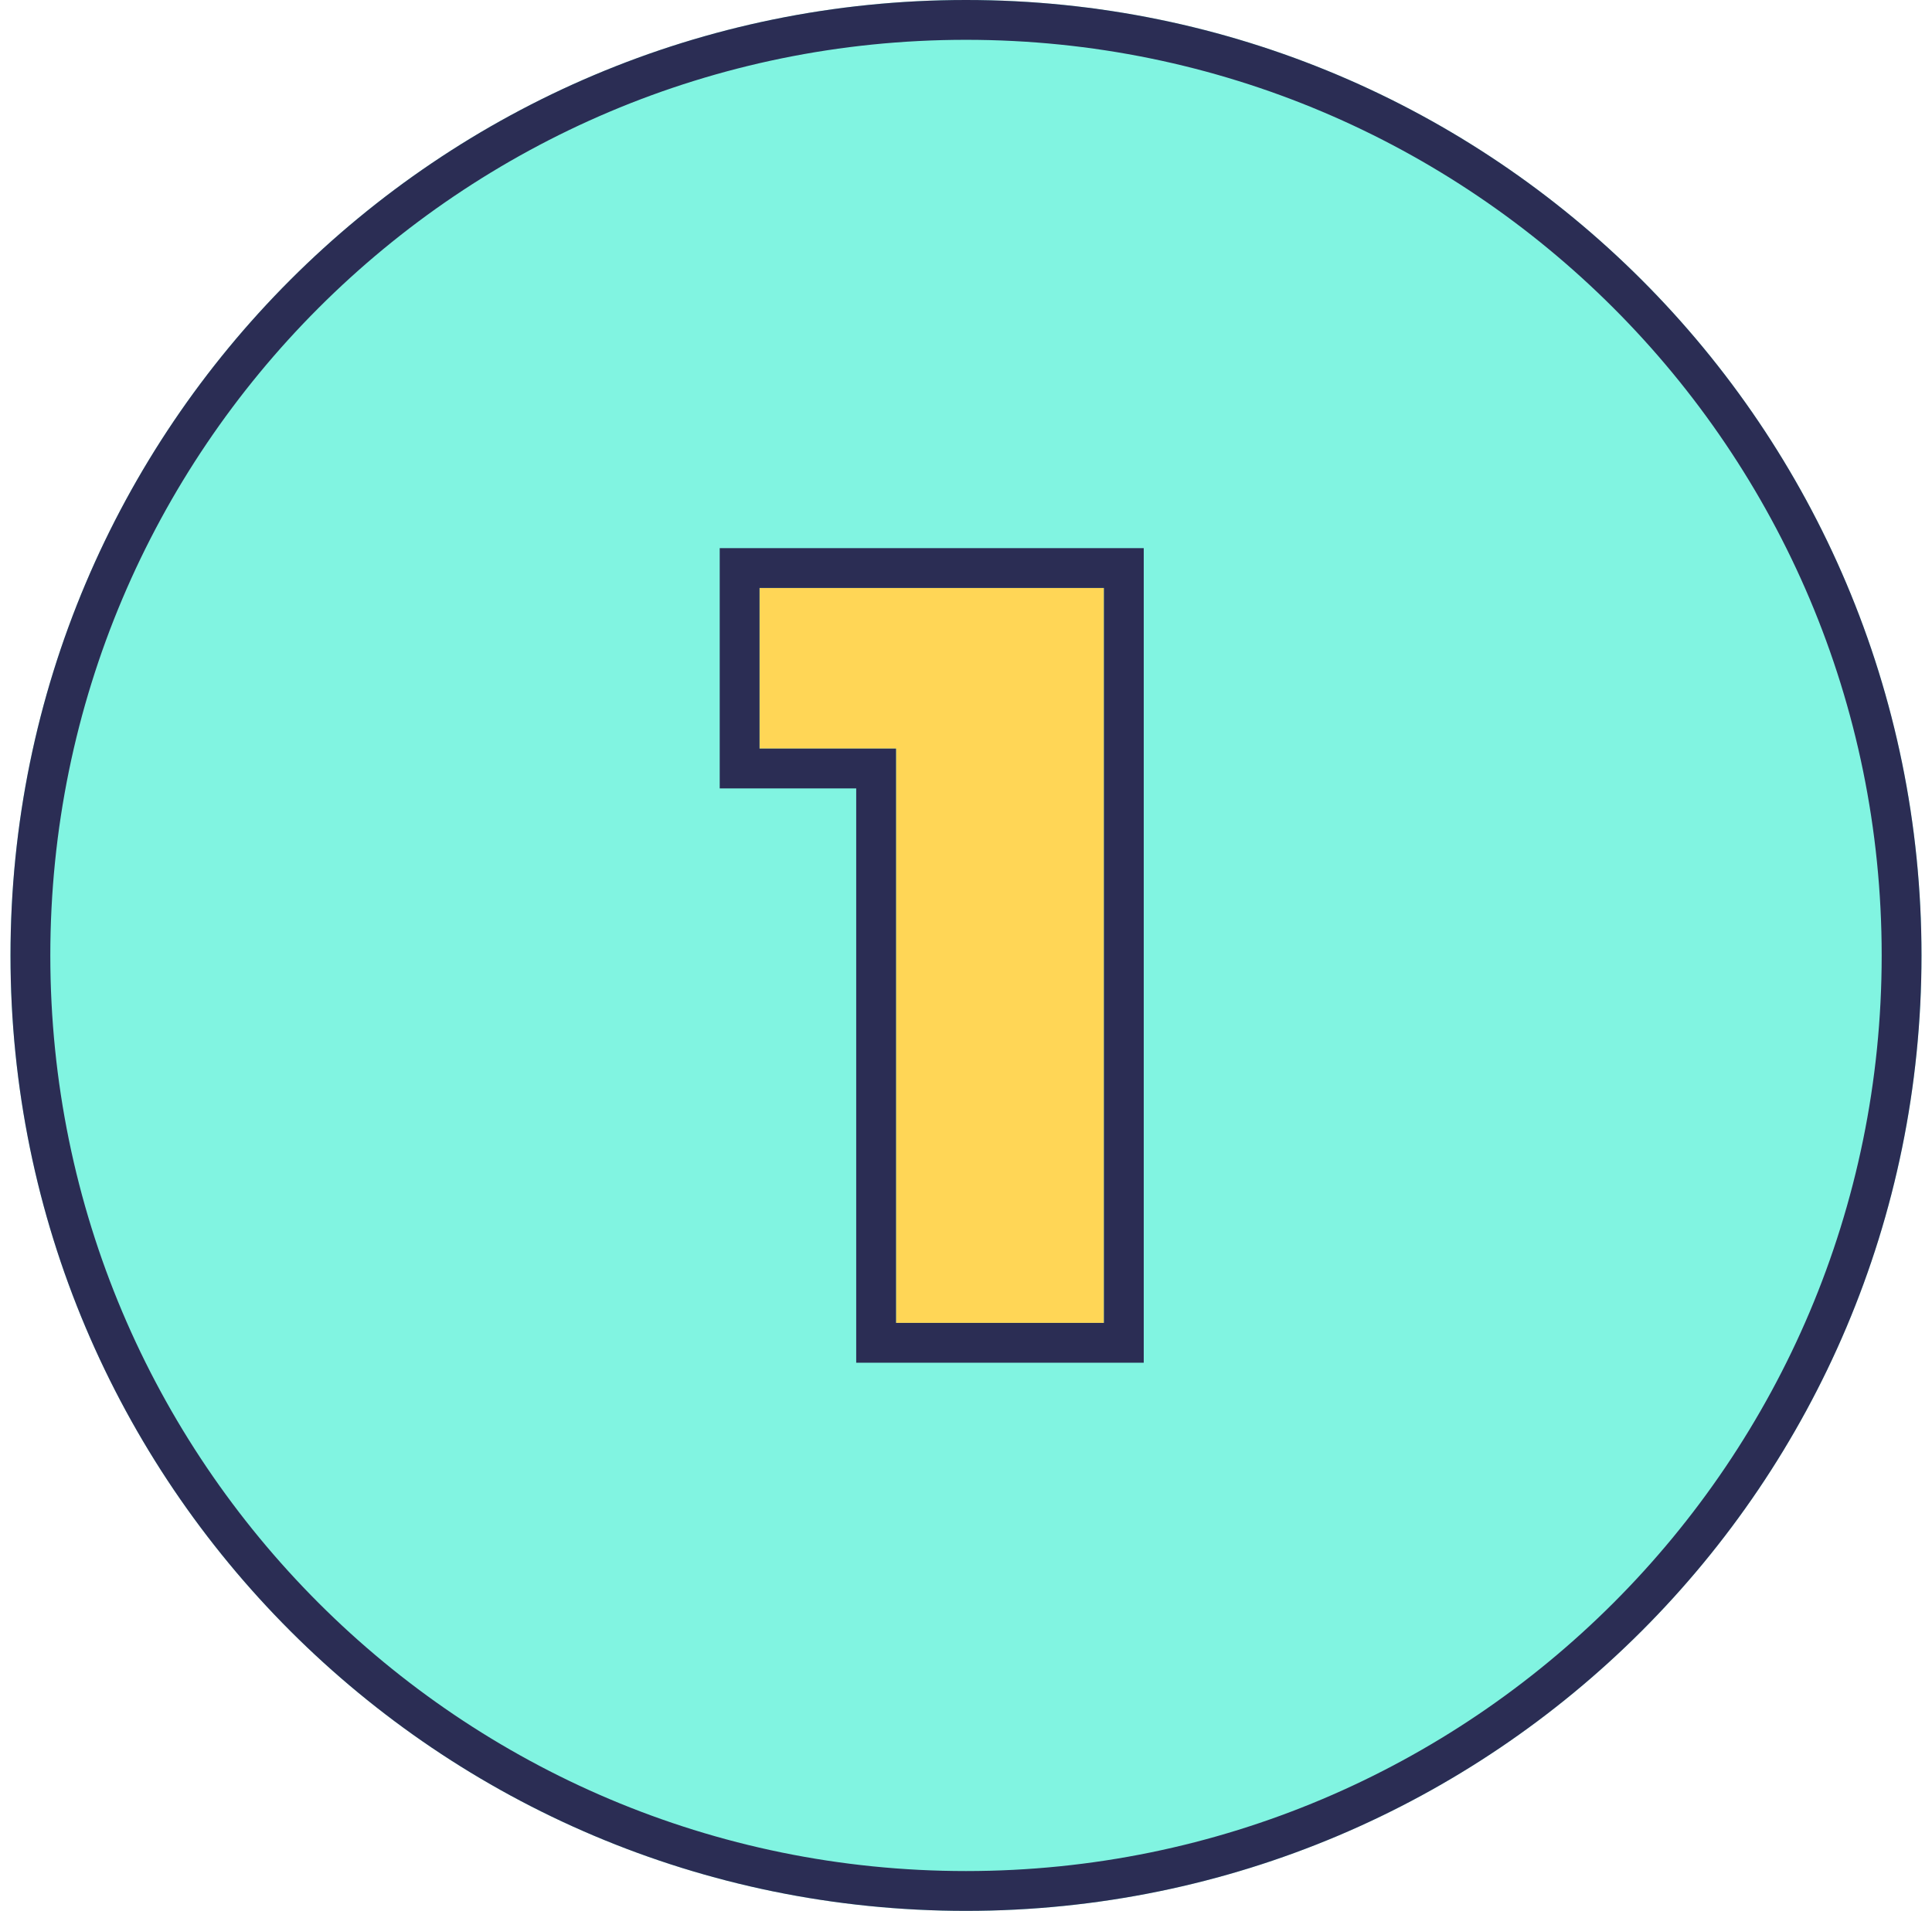 <svg width="92" height="91" viewBox="0 0 92 91" fill="none" xmlns="http://www.w3.org/2000/svg">
<path d="M91.5 45.5C91.5 70.629 71.129 91 46 91C20.871 91 0.5 70.629 0.5 45.5C0.5 20.371 20.871 0 46 0C71.129 0 91.5 20.371 91.5 45.5Z" fill="#81F4E1"/>
<path fill-rule="evenodd" clip-rule="evenodd" d="M46 89.104C70.082 89.104 89.604 69.582 89.604 45.5C89.604 21.418 70.082 1.896 46 1.896C21.918 1.896 2.396 21.418 2.396 45.5C2.396 69.582 21.918 89.104 46 89.104ZM46 91C71.129 91 91.5 70.629 91.5 45.5C91.5 20.371 71.129 0 46 0C20.871 0 0.5 20.371 0.5 45.5C0.5 70.629 20.871 91 46 91Z" fill="#2B2D54"/>
<path d="M42.668 63V31.55L46.918 35.65H36.168V28H52.568V63H42.668Z" fill="#FFD656"/>
<path fill-rule="evenodd" clip-rule="evenodd" d="M40.772 64.896V37.546H34.272V26.104H54.464V64.896H40.772ZM42.668 35.65V63H52.568V28H36.168V35.65H42.668Z" fill="#2B2D54"/>
</svg>
